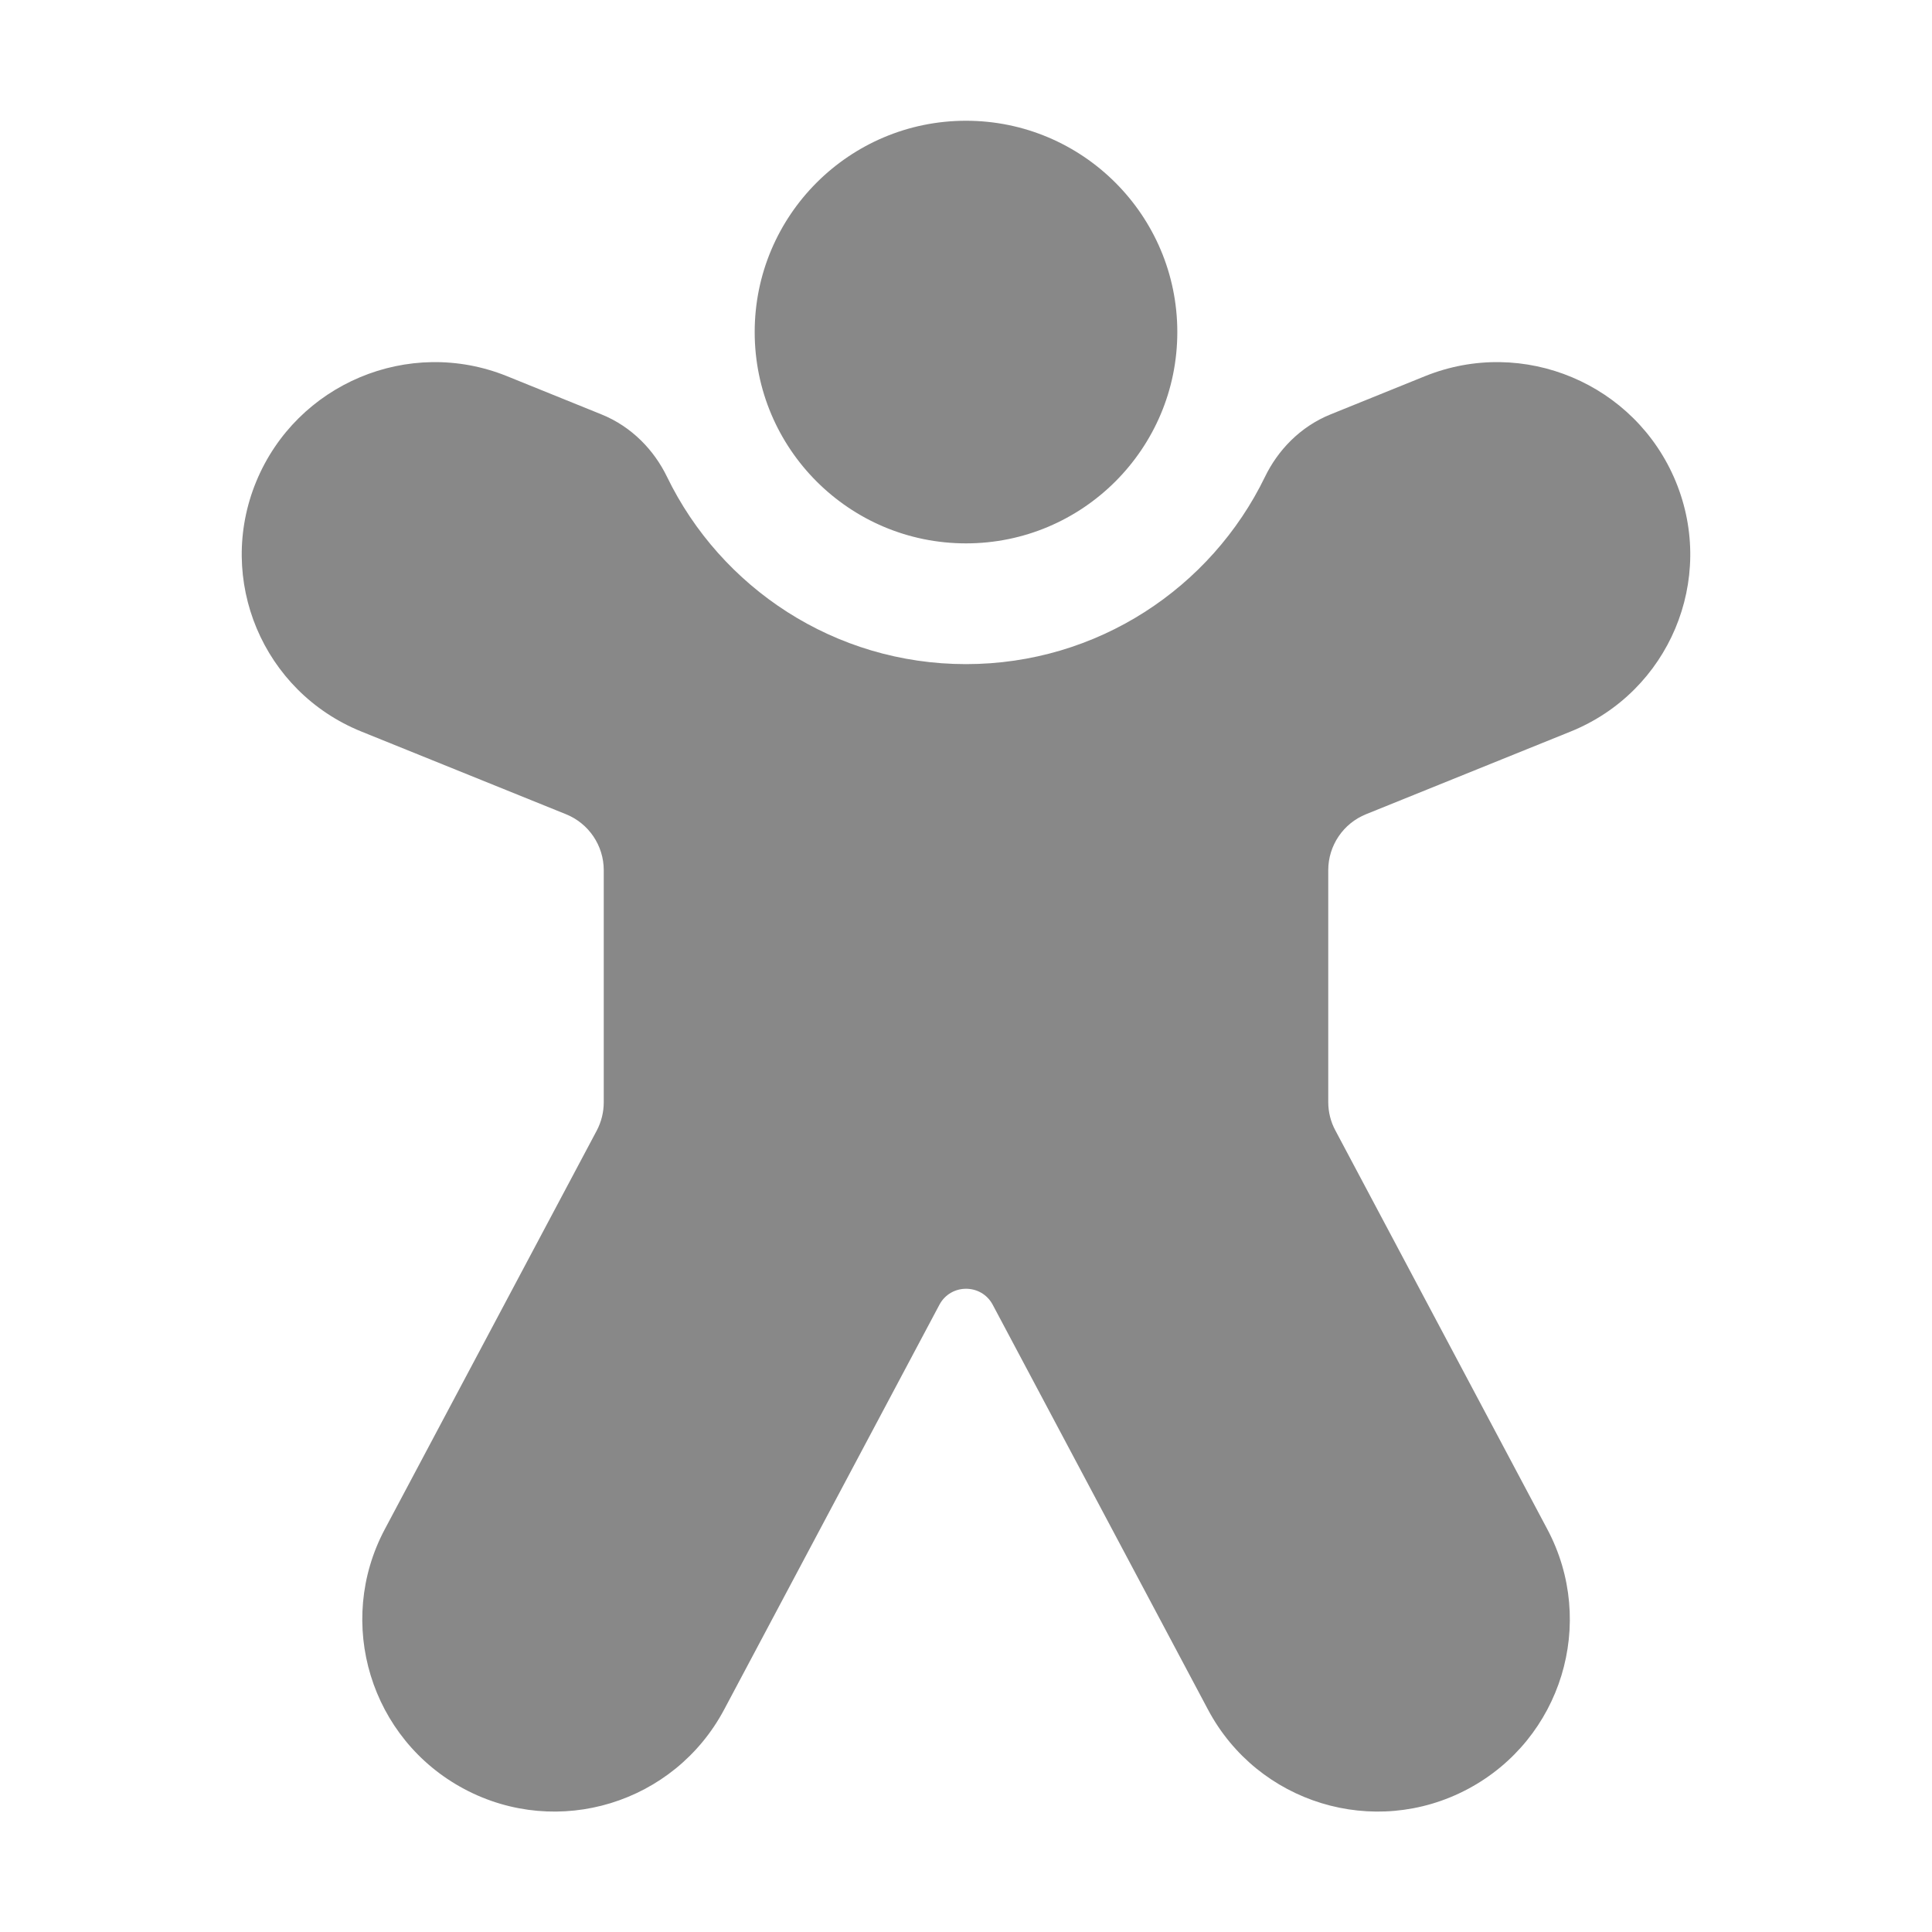 <svg width="16" height="16" viewBox="0 0 16 16" fill="none" xmlns="http://www.w3.org/2000/svg">
<path d="M8 4.5C8.966 4.5 9.75 3.716 9.75 2.75C9.75 1.784 8.966 1 8 1C7.034 1 6.25 1.784 6.25 2.75C6.25 3.716 7.034 4.5 8 4.5ZM4.198 3.115C3.385 2.787 2.457 3.177 2.122 3.988C1.787 4.801 2.177 5.728 2.992 6.058L4.687 6.743C4.876 6.819 5 7.003 5 7.206L5 9.129C5 9.21 4.98 9.291 4.942 9.363L3.187 12.664C2.774 13.44 3.069 14.403 3.845 14.816C4.621 15.229 5.584 14.934 5.997 14.158L7.78 10.805C7.874 10.629 8.127 10.629 8.221 10.805L10.004 14.158C10.416 14.934 11.38 15.229 12.156 14.816C12.932 14.403 13.227 13.44 12.814 12.664L11.059 9.362C11.02 9.29 11 9.209 11 9.127V7.206C11 7.003 11.124 6.819 11.313 6.743L13.008 6.058C13.823 5.728 14.213 4.801 13.878 3.988C13.543 3.177 12.615 2.787 11.802 3.115L11.021 3.431C10.765 3.534 10.581 3.732 10.476 3.949C10.03 4.868 9.088 5.5 8 5.5C6.912 5.5 5.97 4.868 5.524 3.949C5.419 3.732 5.235 3.534 4.979 3.431L4.198 3.115Z" fill="#888"/>
</svg>
